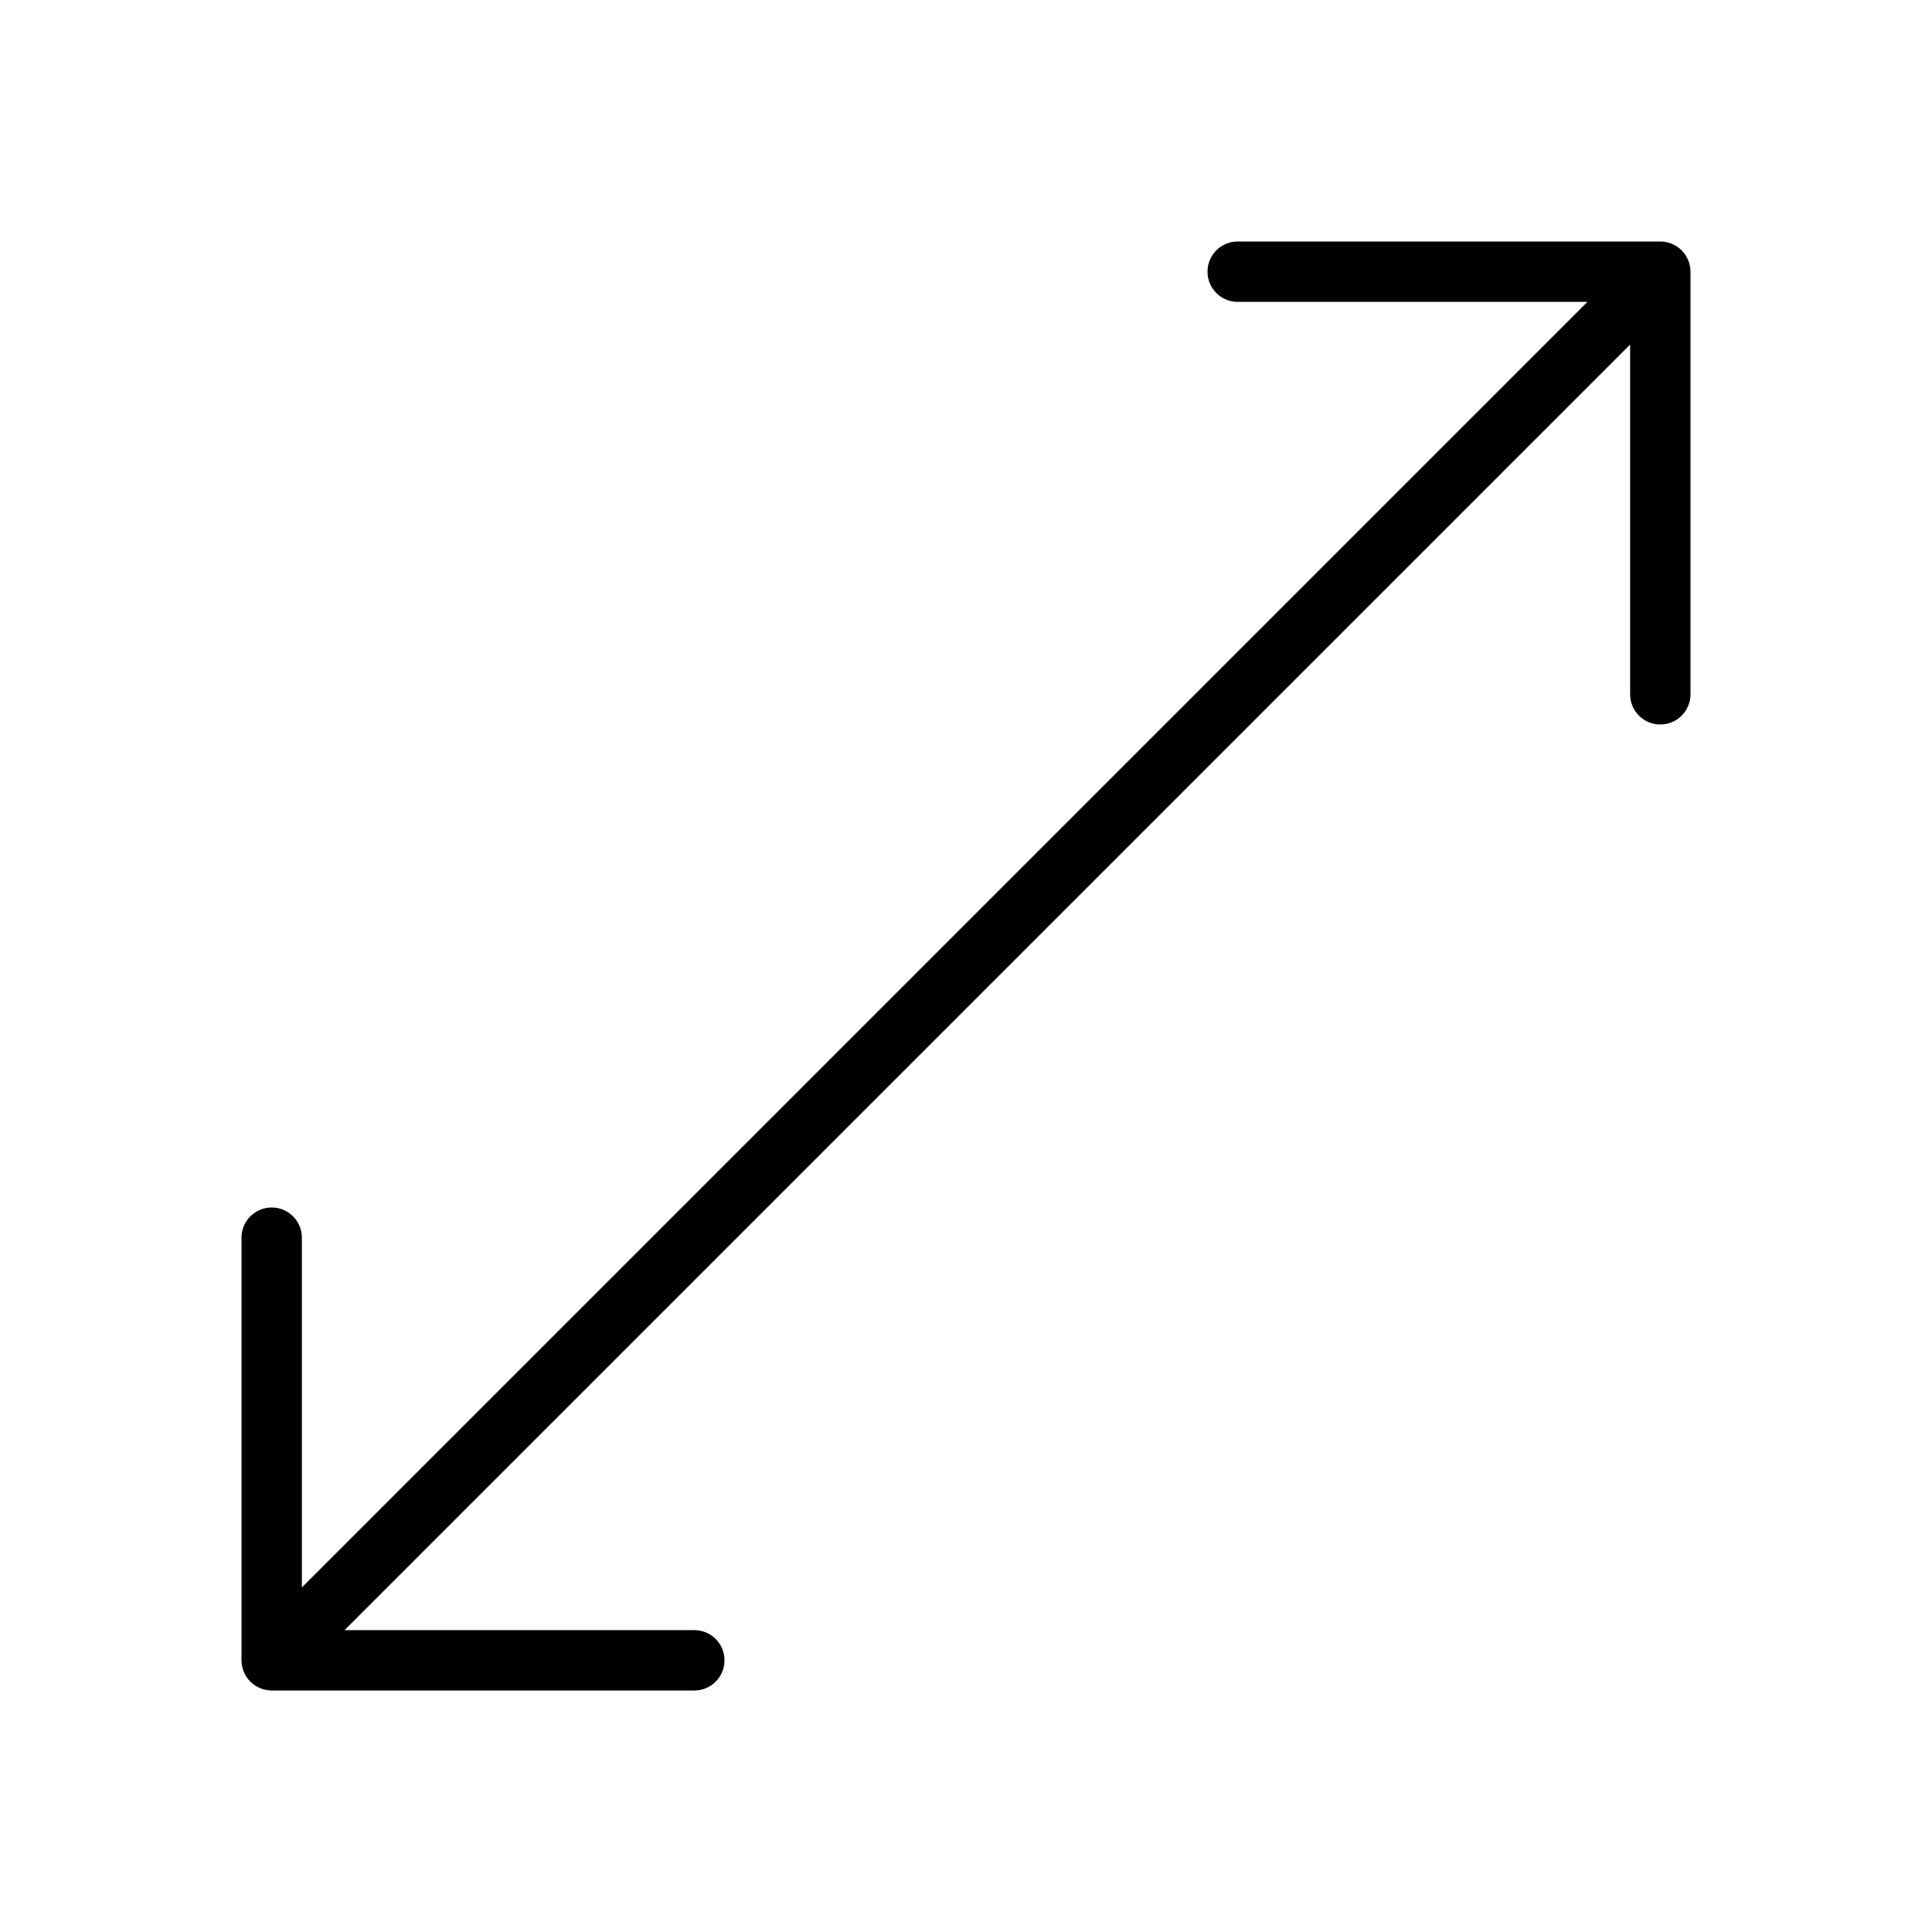 <?xml version="1.0" encoding="UTF-8" standalone="no"?>
<svg width="64px" height="64px" viewBox="0 0 64 64" version="1.1" xmlns="http://www.w3.org/2000/svg" xmlns:xlink="http://www.w3.org/1999/xlink">
    <!-- Generator: Sketch 3.7.2 (28276) - http://www.bohemiancoding.com/sketch -->
    <title>arr-diagonal-2</title>
    <desc>Created with Sketch.</desc>
    <defs></defs>
    <g id="64px-Line" stroke="none" stroke-width="1" fill="none" fill-rule="evenodd">
        <g id="arr-diagonal-2"></g>
        <path d="M9,40 C8.447,40 8,40.448 8,41 L8,55 C8,55.13 8.027,55.26 8.077,55.382 C8.178,55.627 8.373,55.822 8.618,55.923 C8.74,55.973 8.87,56 9,56 L23,56 C23.553,56 24,55.552 24,55 C24,54.448 23.553,54 23,54 L11.414,54 L54,11.414 L54,23 C54,23.552 54.447,24 55,24 C55.553,24 56,23.552 56,23 L56,9 C56,8.87 55.974,8.74 55.923,8.618 C55.822,8.373 55.627,8.178 55.382,8.077 C55.26,8.027 55.13,8 55,8 L41,8 C40.447,8 40,8.448 40,9 C40,9.552 40.447,10 41,10 L52.586,10 L10,52.586 L10,41 C10,40.448 9.553,40 9,40 L9,40 Z" id="Shape" fill="#000000"></path>
    </g>
</svg>